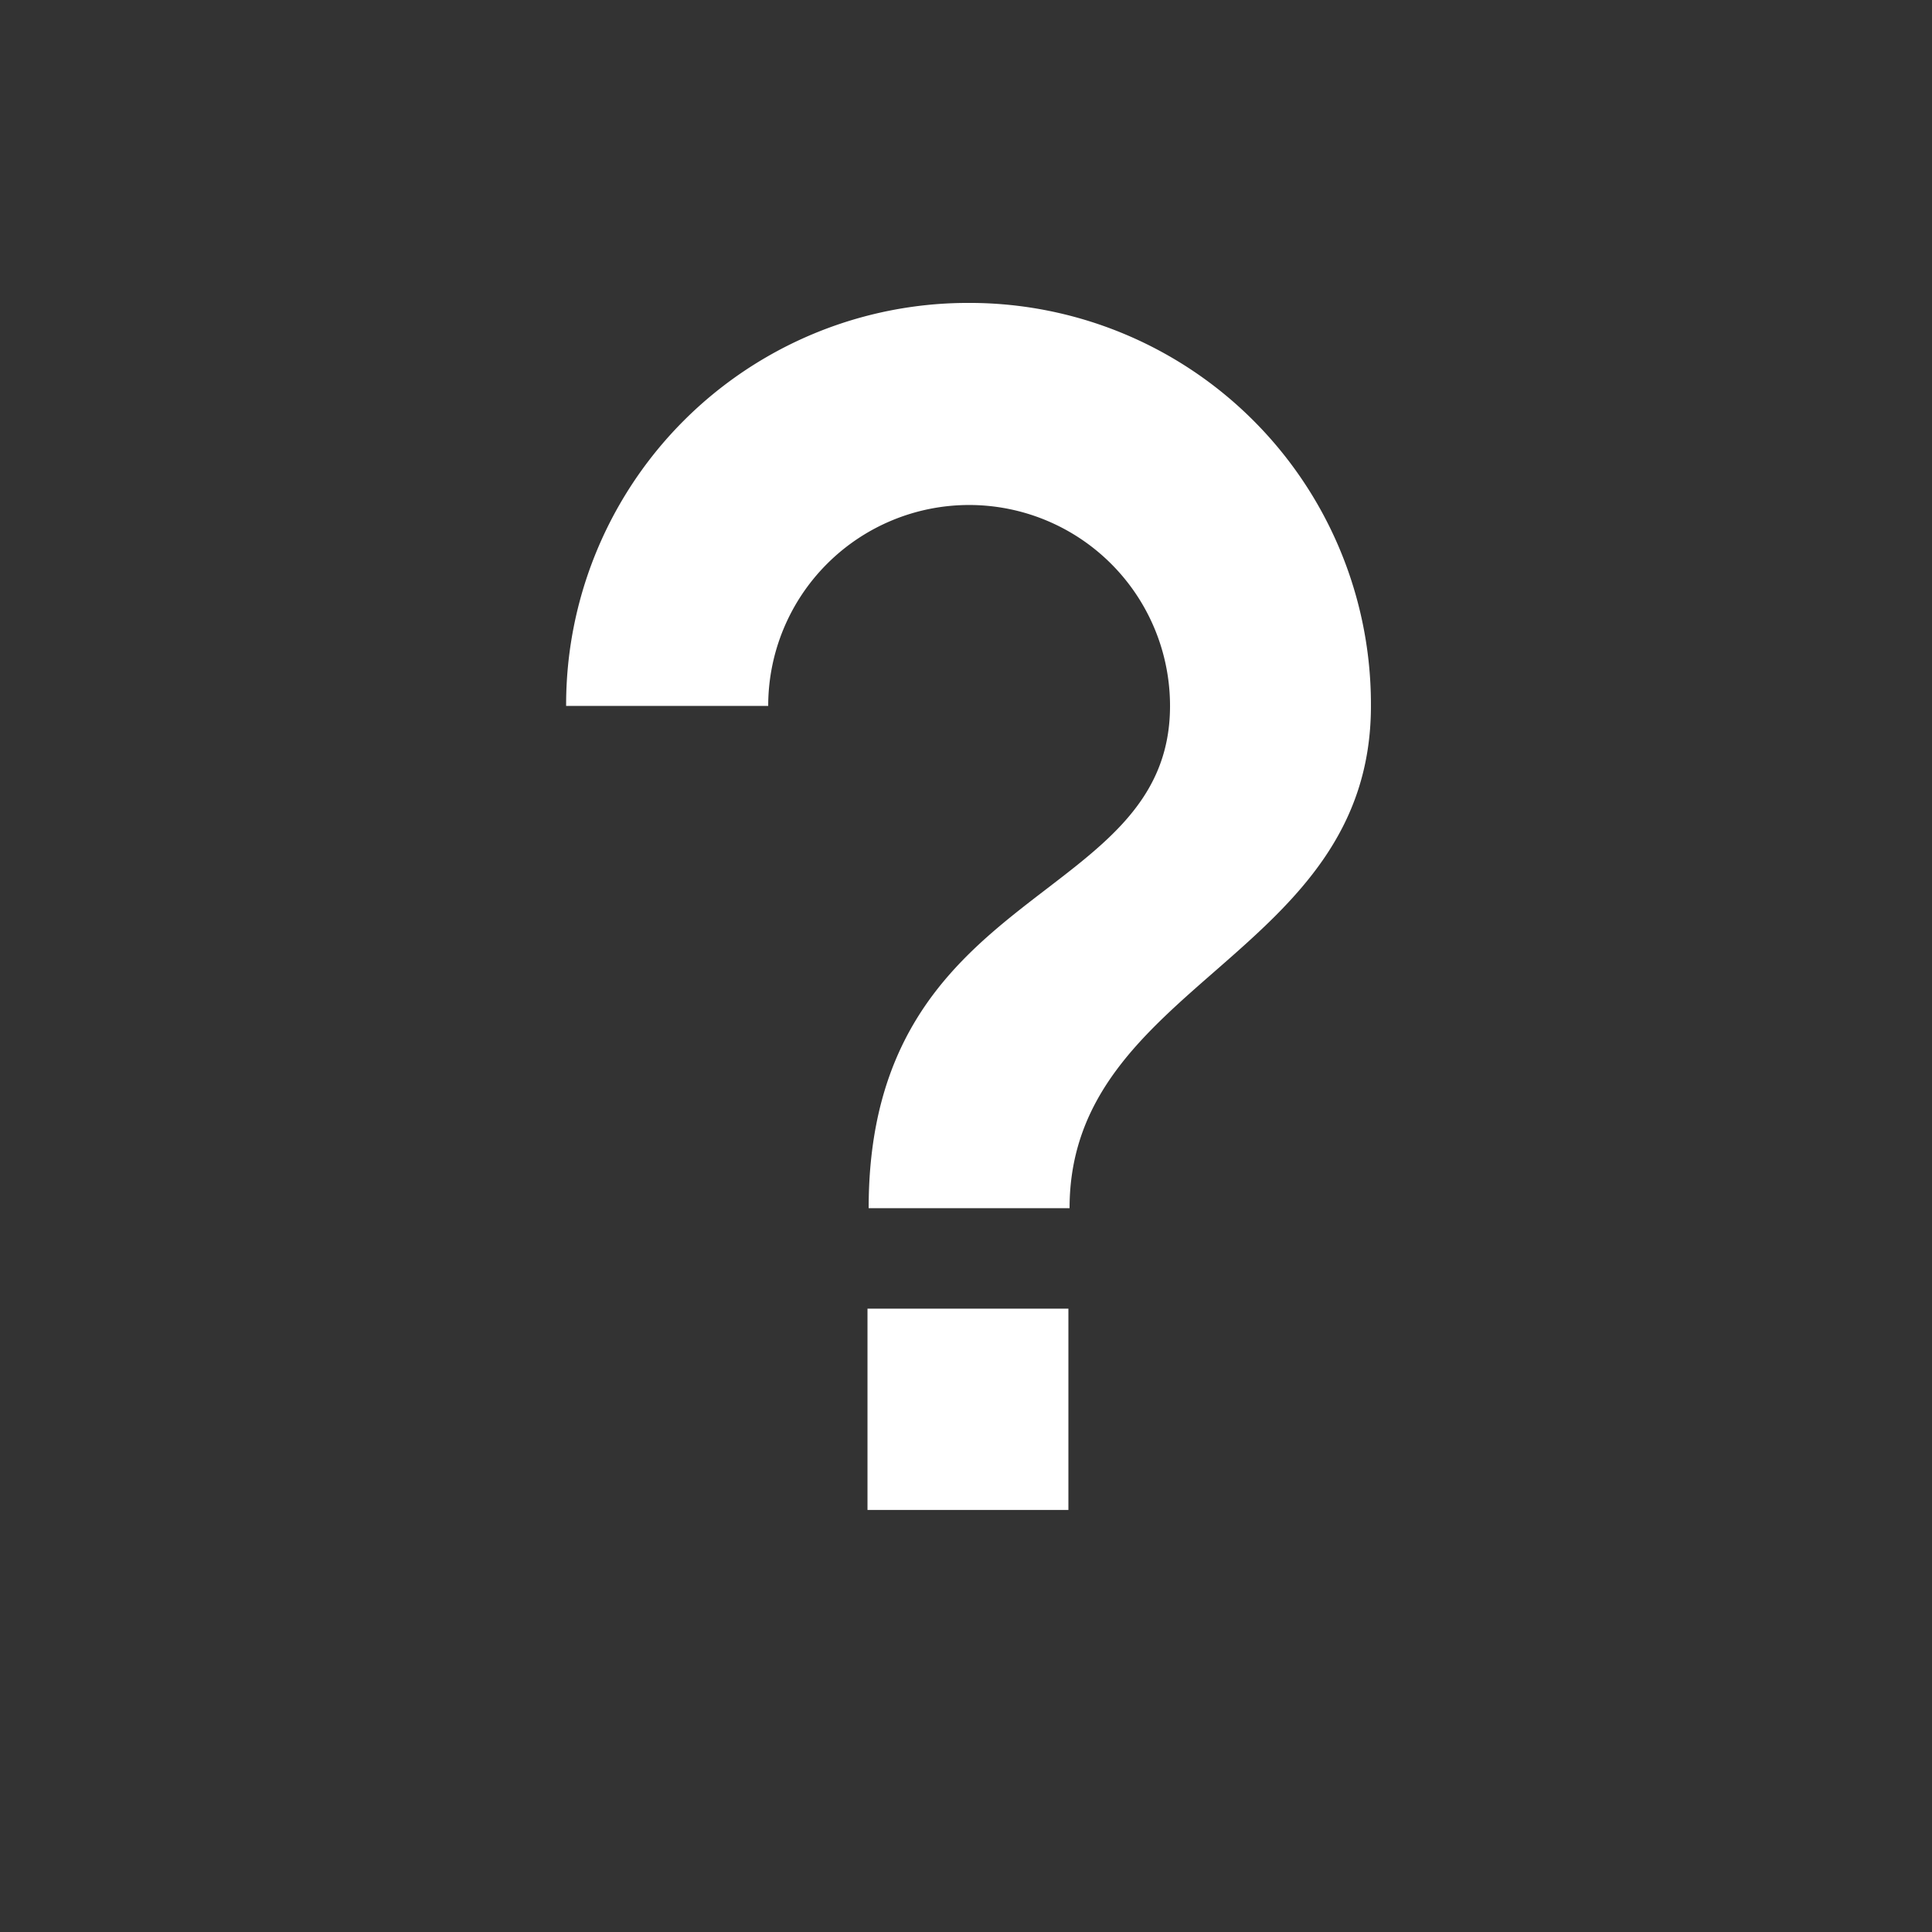 <svg id="Layer_1" data-name="Layer 1" xmlns="http://www.w3.org/2000/svg" width="49.62" height="49.62" viewBox="0 0 49.62 49.62"  x="10" y="10">
  <rect x="0" y="0" width="49.62" height="49.62" fill="#333333" stroke="none"/>
  <defs>
    <style>
      .UNKNOWN_DEVICE-cls-1 {
        fill: none;
      }

      .UNKNOWN_DEVICE-cls-2 {
        fill: #fff;
      }
    </style>
  </defs>
  <title>UNKNOWN_DEVICE</title>
  <path class="UNKNOWN_DEVICE-cls-1" d="M.27-.78H49.89V48.85H.27Z" transform="translate(-0.27 0.78)"/>
  <path class="UNKNOWN_DEVICE-cls-2" d="M22.55,38h5.16V32.83H22.55ZM25.13,7A10.32,10.32,0,0,0,14.81,17.35H20a5.16,5.16,0,0,1,10.32,0c0,5.16-7.74,4.52-7.74,12.9h5.16c0-5.8,7.74-6.45,7.74-12.9A10.31,10.31,0,0,0,25.13,7Z" transform="translate(-0.27 0.78)"/>
</svg>
